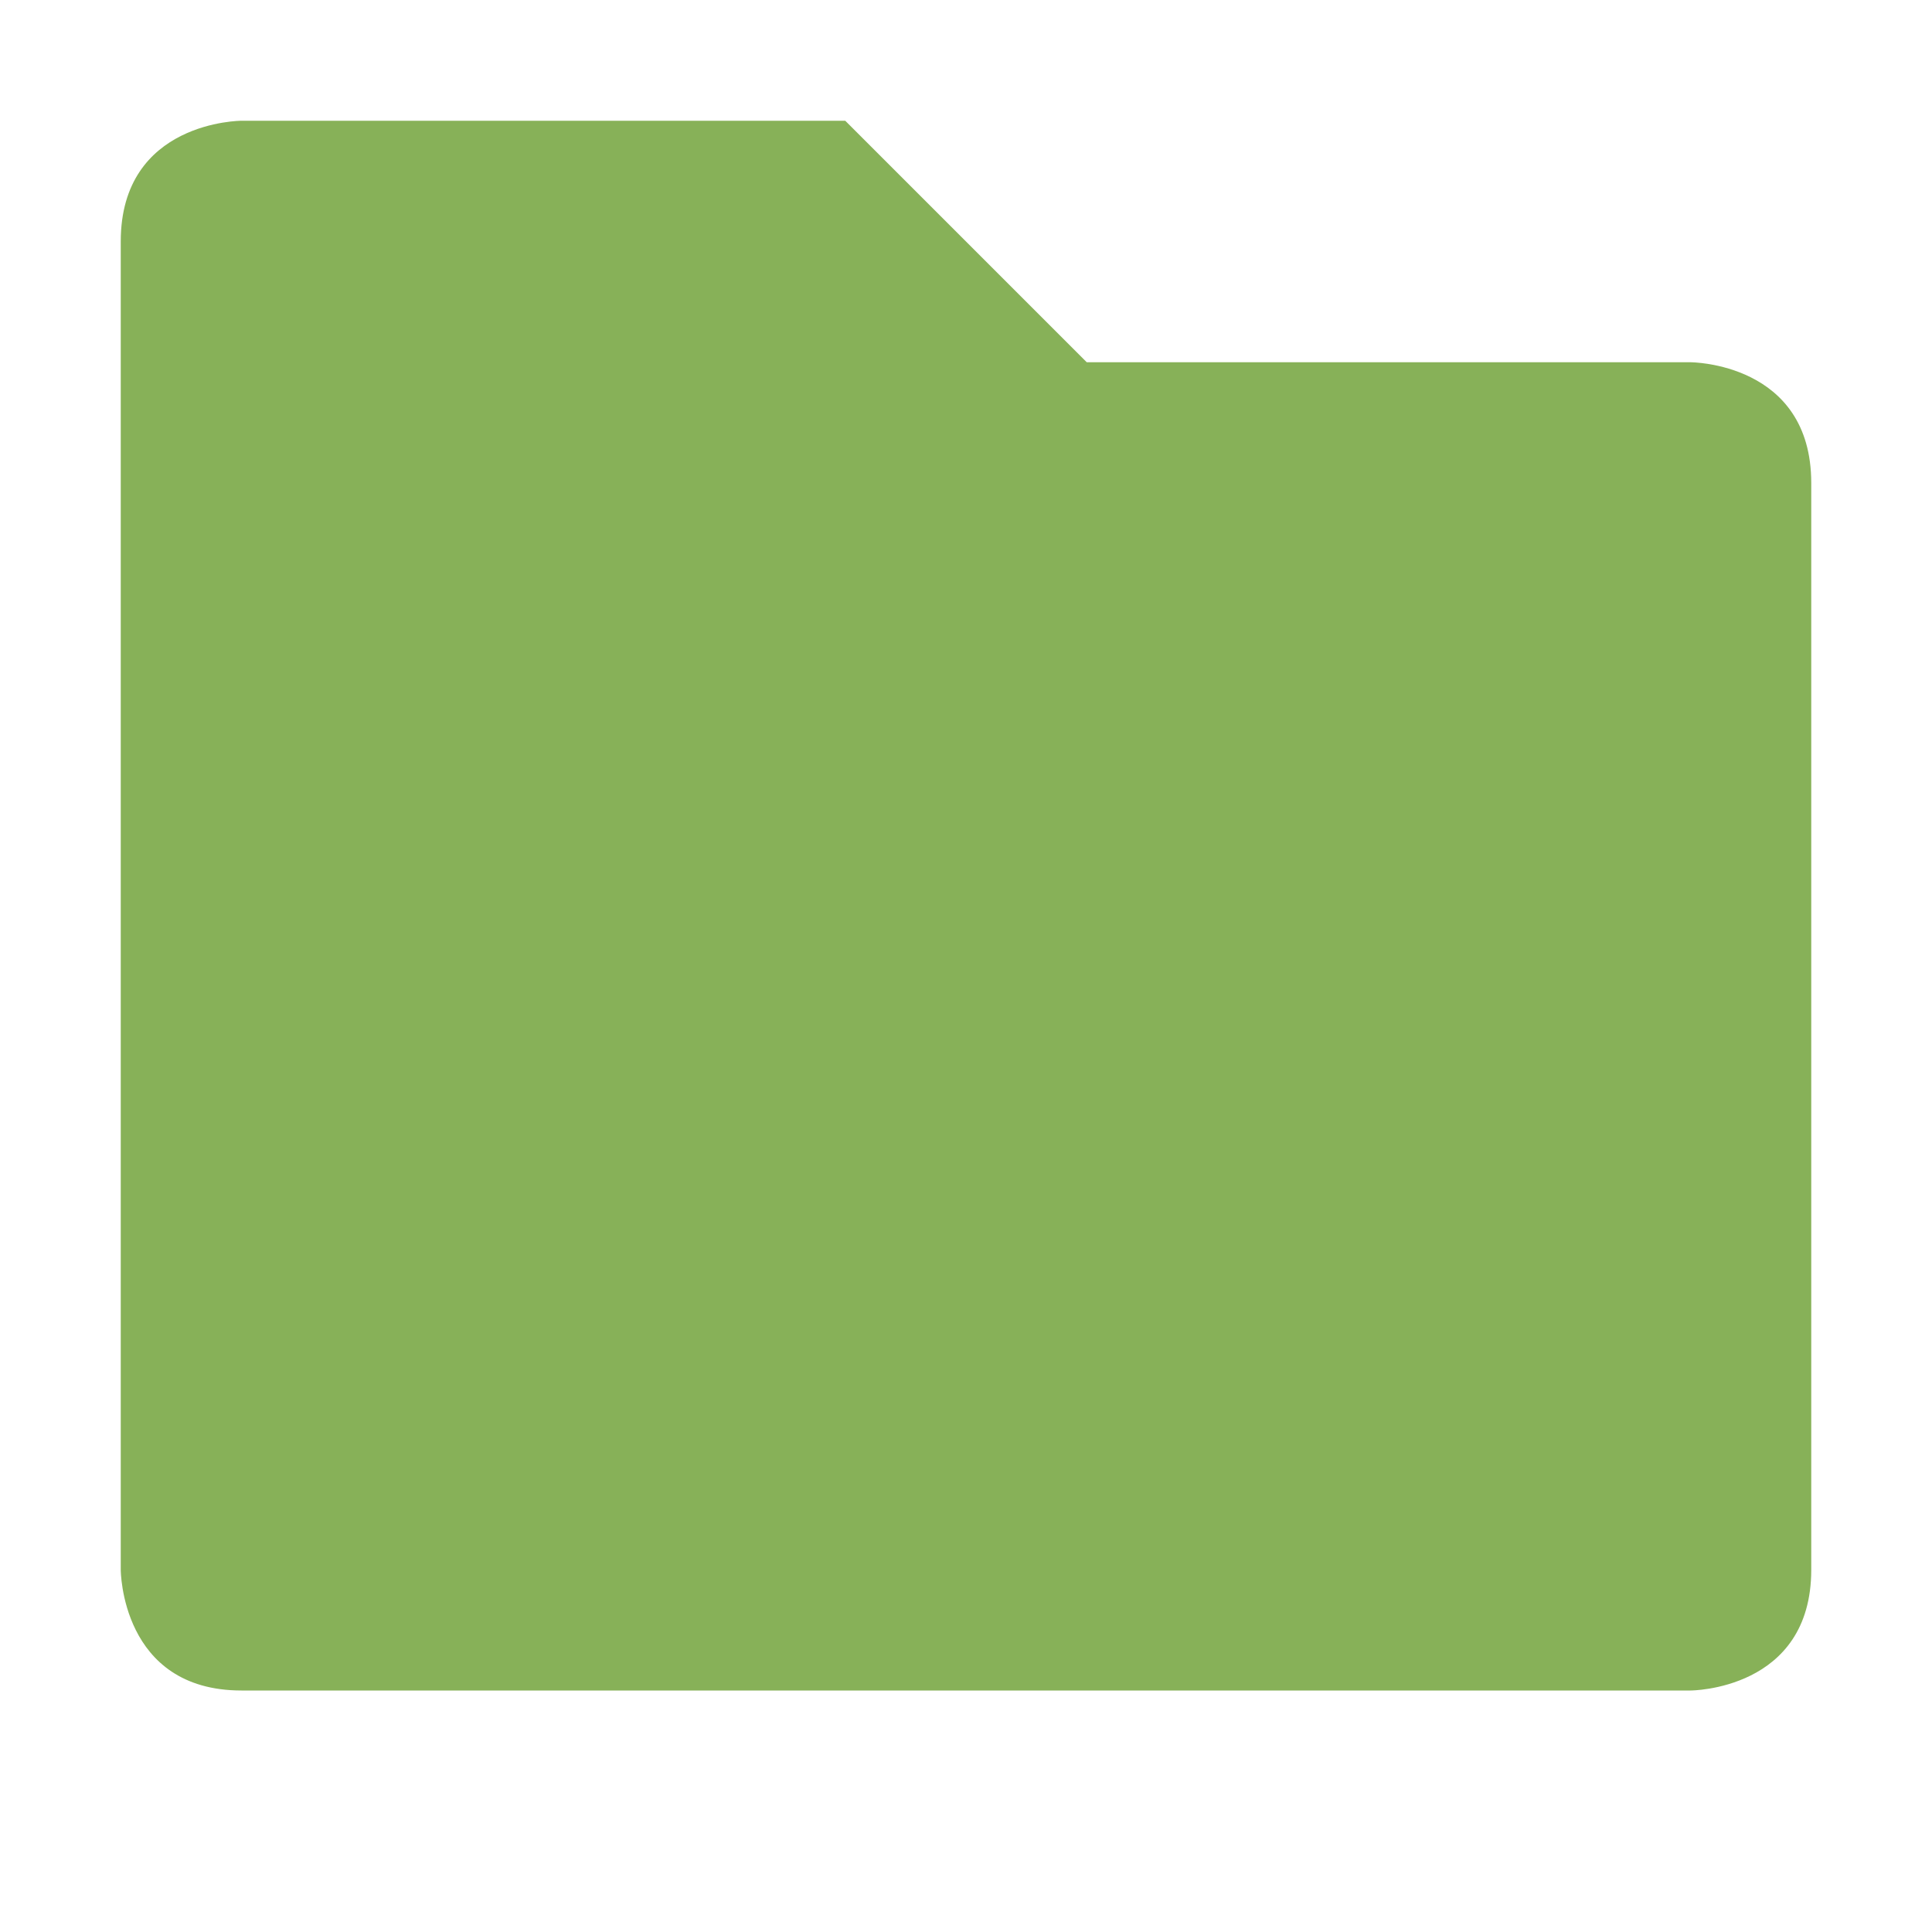 <svg xmlns="http://www.w3.org/2000/svg" width="22" height="22" viewBox="0 0 16 16">
 <path style="fill:#87b158" d="m 1,2 0,11 c 0,0 0,1 1,1 l 12,0 c 0,0 1,0 1,-1 L 15,4 C 15,3 14,3 14,3 L 9,3 7,1 2,1 C 2,1 1,1 1,2 Z"/>
</svg>
